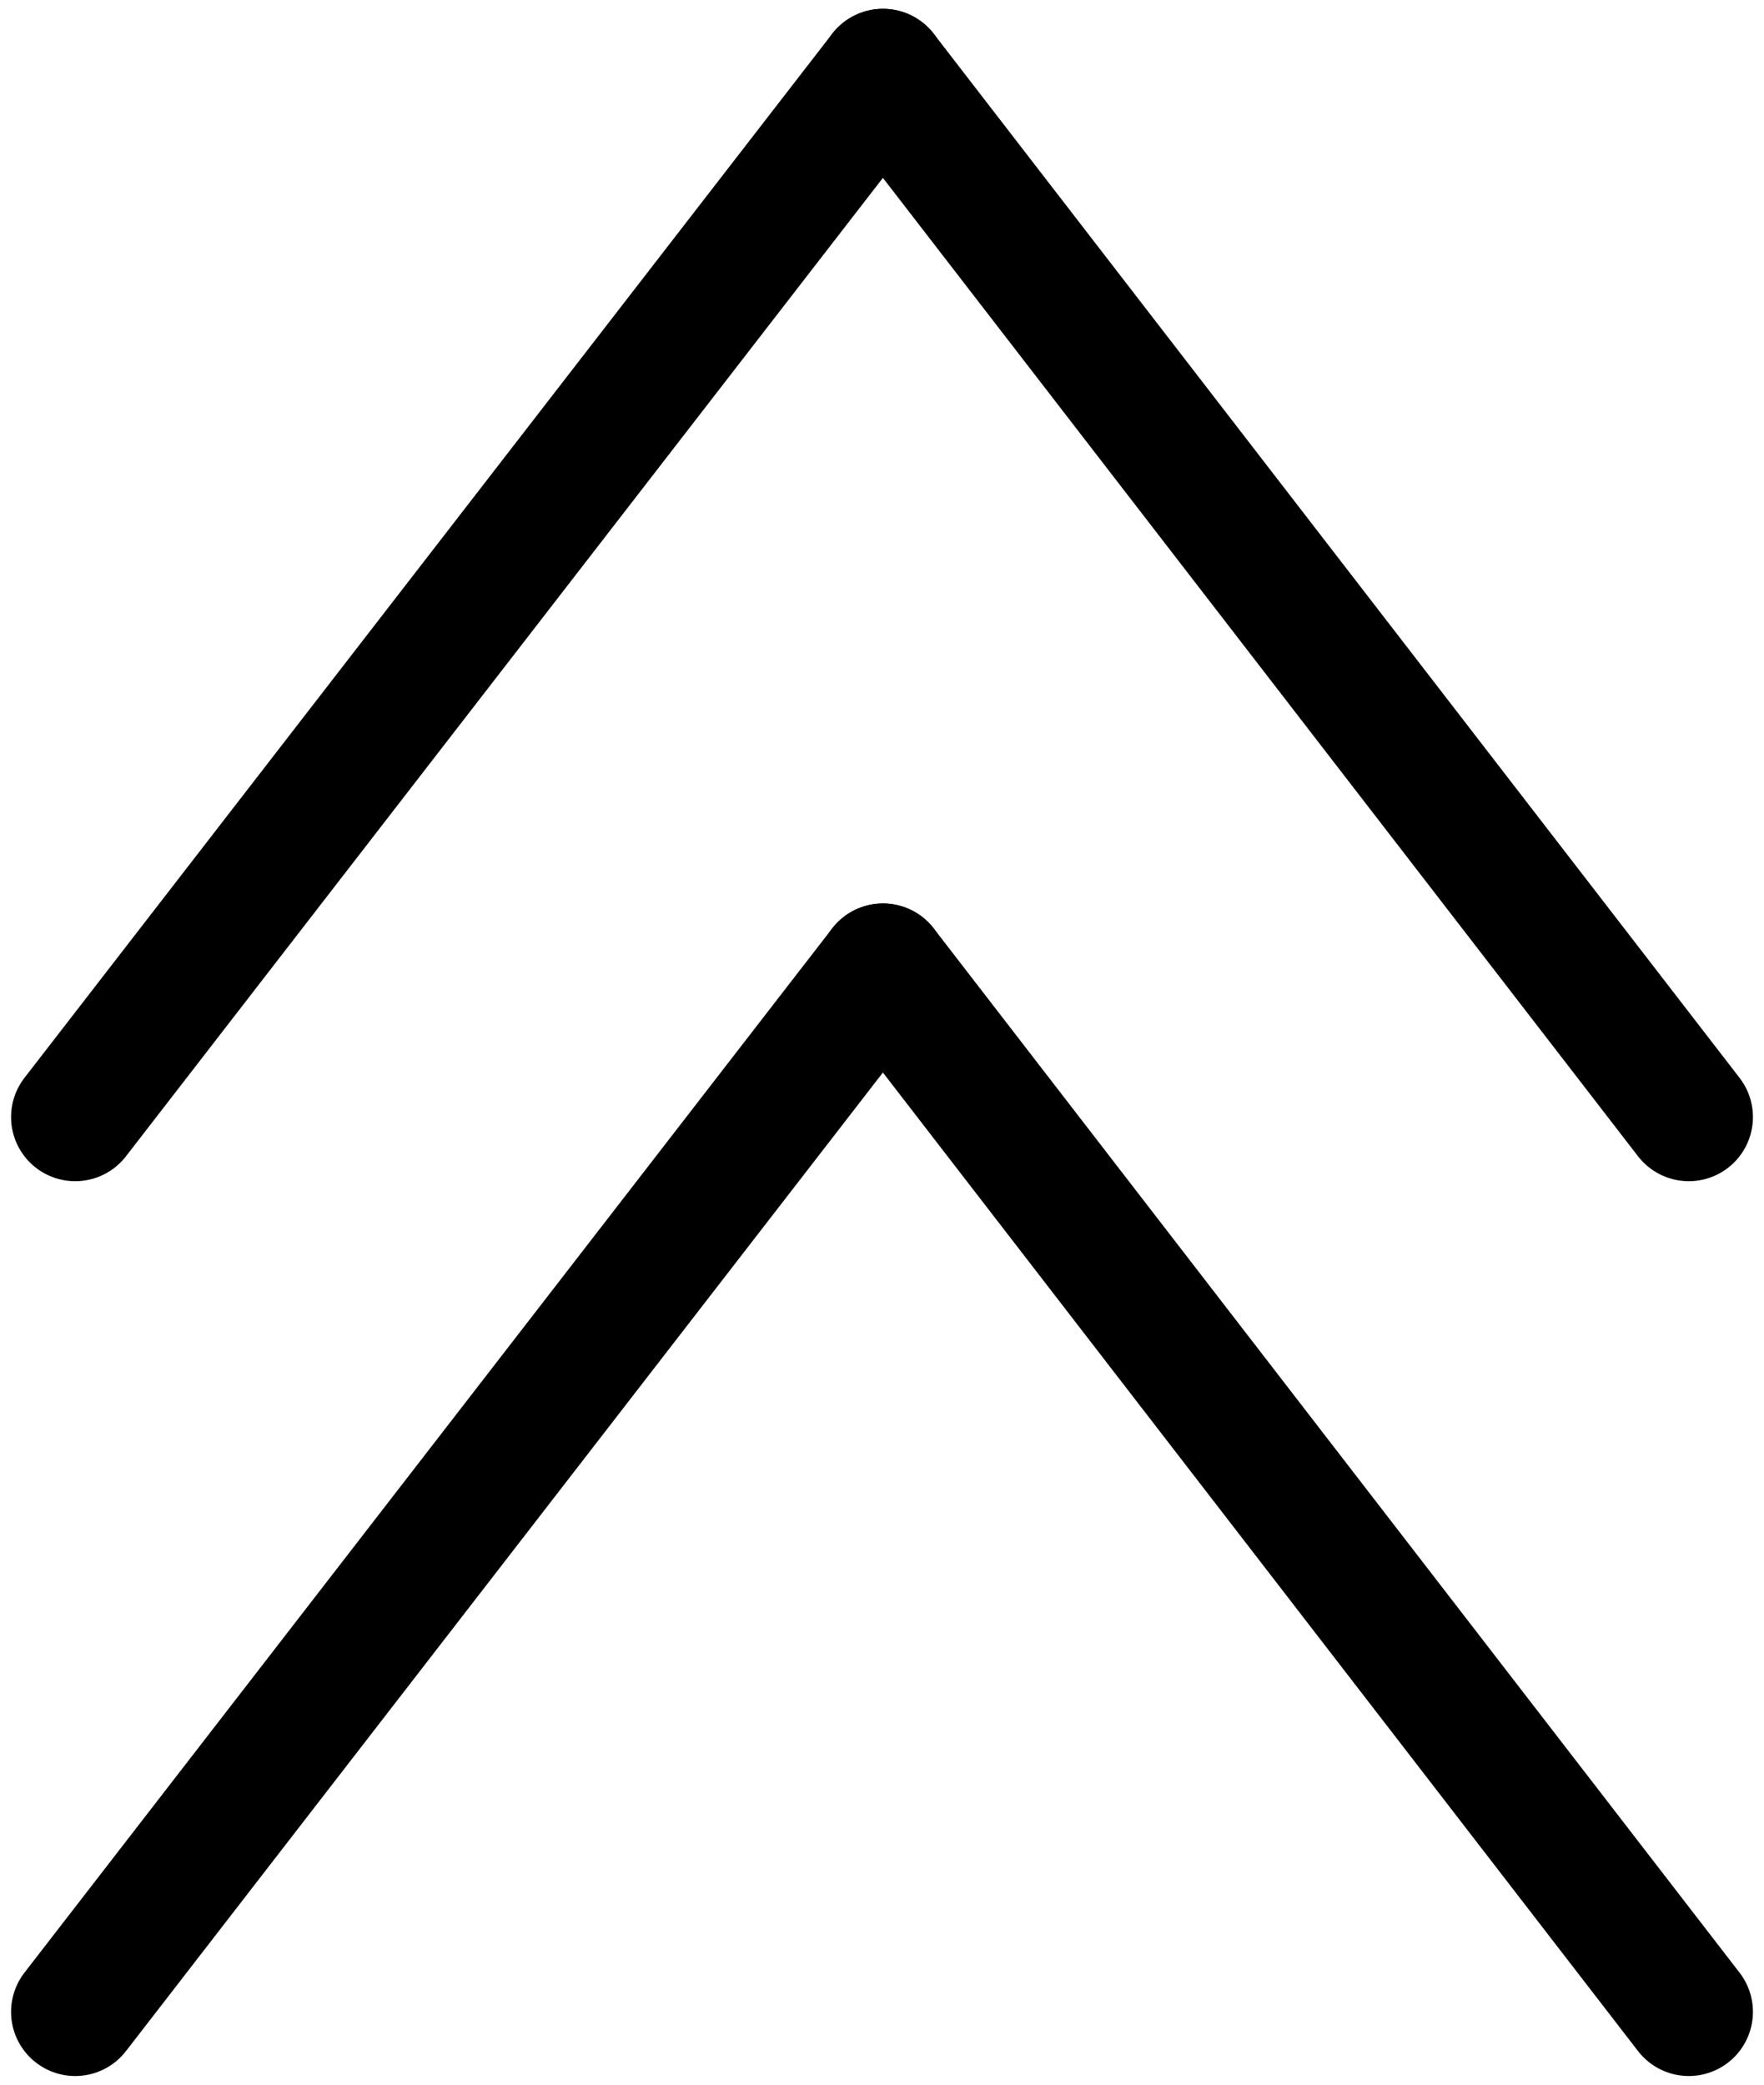 <svg width="11" height="13" viewBox="0 0 11 13" fill="none" xmlns="http://www.w3.org/2000/svg">
<g clip-path="url(#clip0_816_1315)">
<path d="M5.506 0.455L0.469 6.966" stroke="black" stroke-width="0.8" stroke-linecap="round" stroke-linejoin="round"/>
<path d="M10.531 6.966L5.506 0.455" stroke="black" stroke-width="0.8" stroke-linecap="round" stroke-linejoin="round"/>
<path d="M5.506 6.034L0.469 12.546" stroke="black" stroke-width="0.8" stroke-linecap="round" stroke-linejoin="round"/>
<path d="M10.531 12.546L5.506 6.034" stroke="black" stroke-width="0.8" stroke-linecap="round" stroke-linejoin="round"/>
</g>
<defs>
<clipPath id="clip0_816_1315">
<rect width="11" height="13" fill="white" transform="translate(11 13) rotate(-180)"/>
</clipPath>
</defs>
</svg>
